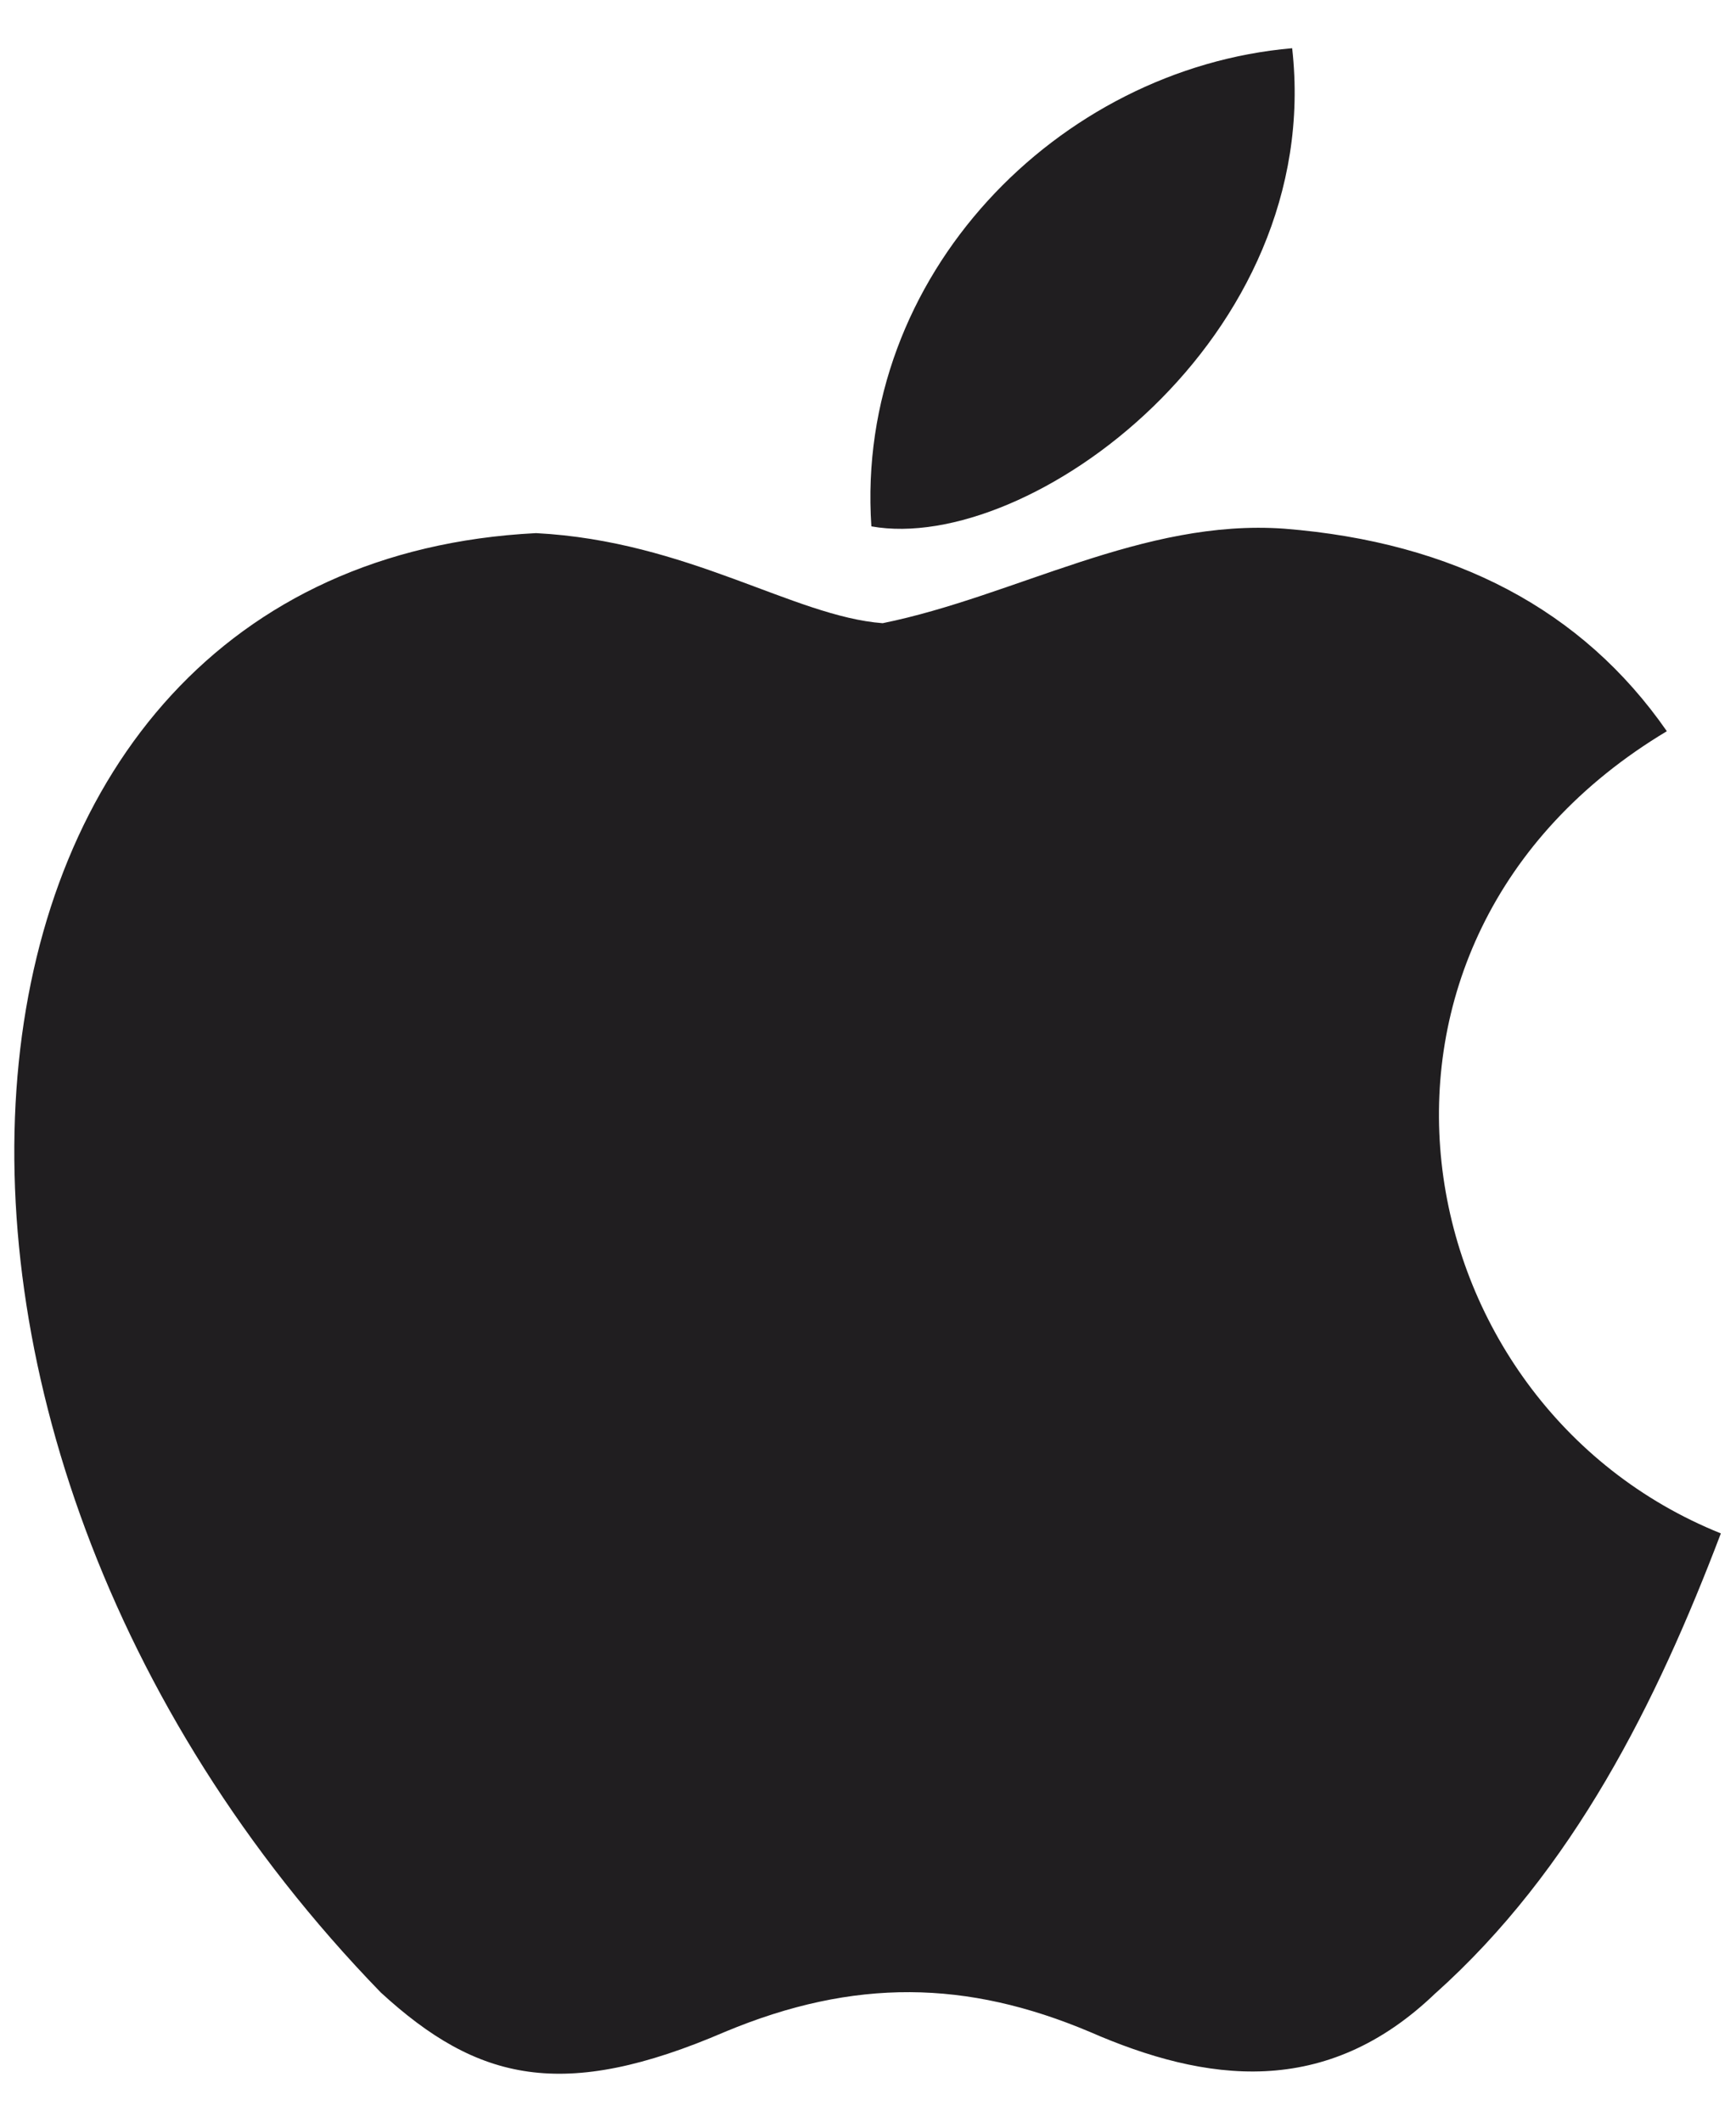 <svg width="18" height="22" viewBox="0 0 18 22" fill="none" xmlns="http://www.w3.org/2000/svg">
<path d="M14.892 20.66C13.748 21.768 12.5 21.593 11.298 21.068C10.027 20.532 8.86 20.508 7.518 21.068C5.838 21.792 4.952 21.582 3.948 20.66C-1.745 14.792 -0.905 5.855 5.558 5.528C7.133 5.61 8.23 6.392 9.152 6.462C10.528 6.182 11.847 5.377 13.317 5.482C15.078 5.622 16.408 6.322 17.283 7.582C13.643 9.763 14.507 14.558 17.843 15.9C17.178 17.65 16.315 19.388 14.88 20.672L14.892 20.66ZM9.035 5.458C8.86 2.857 10.972 0.71 13.398 0.5C13.737 3.51 10.668 5.75 9.035 5.458Z" fill="#201E20"/>
</svg>

